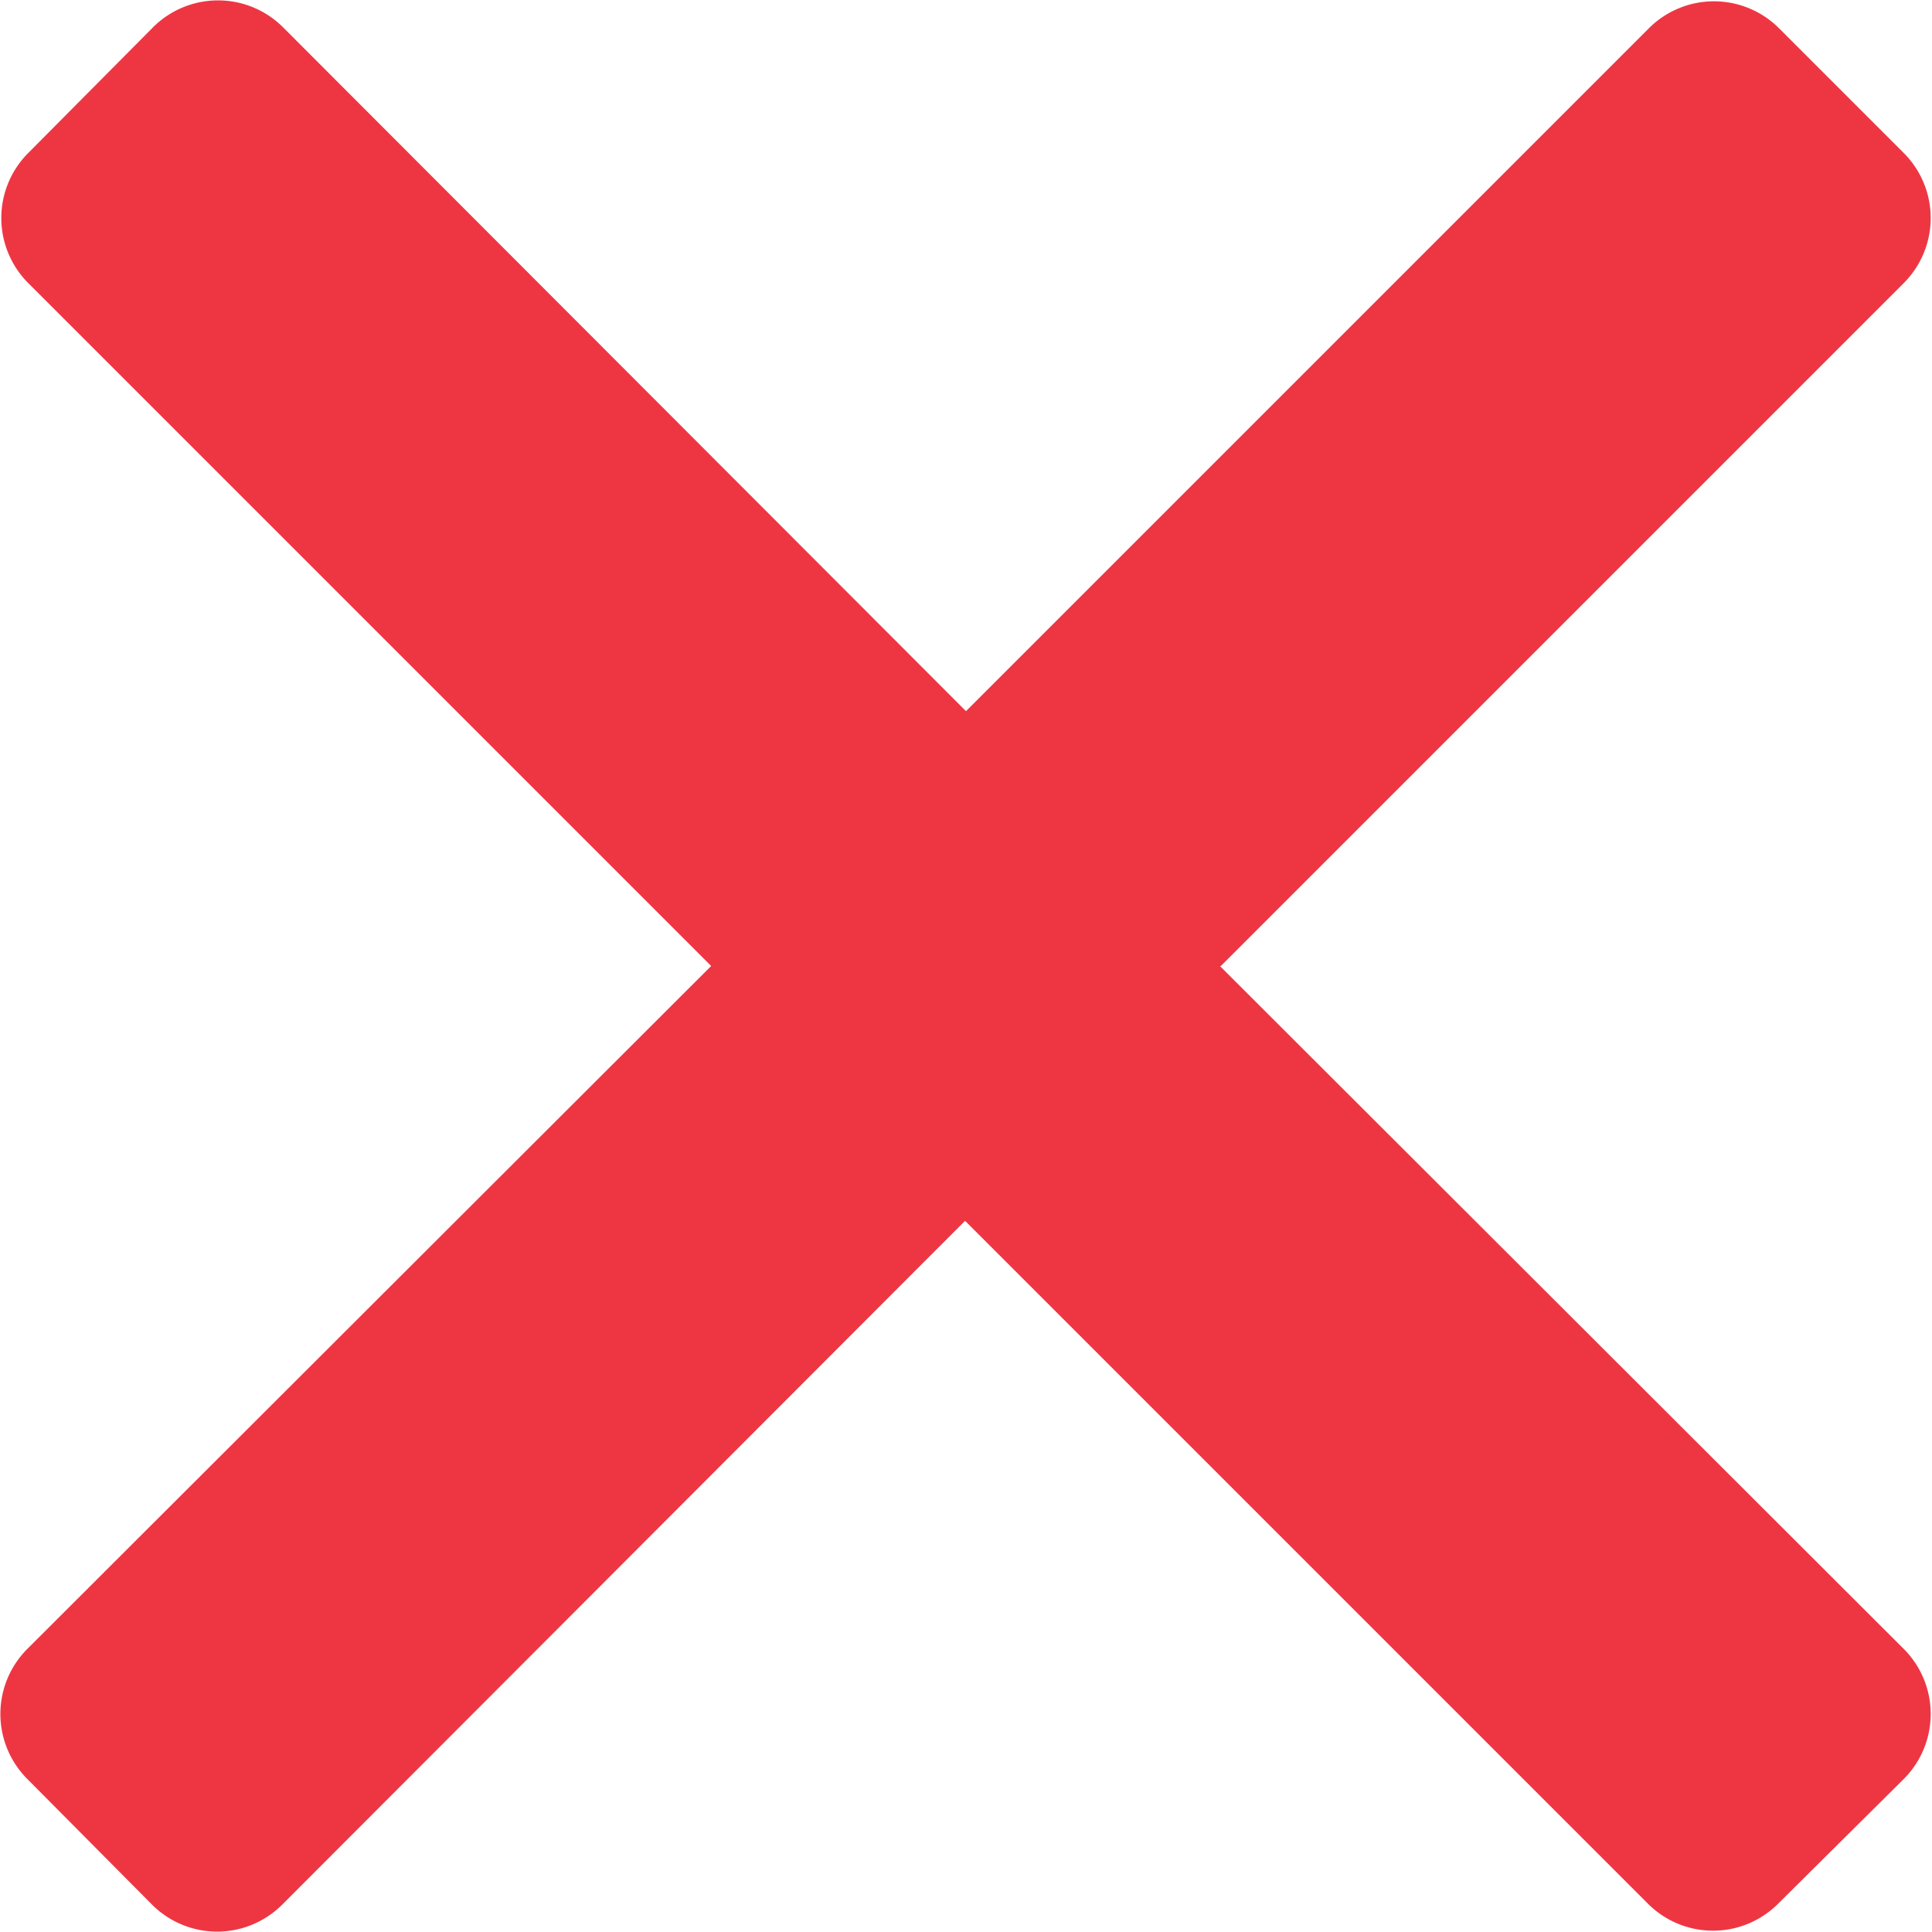 <svg xmlns="http://www.w3.org/2000/svg" width="21" height="21"><path fill="#EE3643" d="M13.27 10.5l7.42-7.42a1 1 0 000-1.42L19.34.31a1 1 0 00-1.42 0L10.5 7.73 3.08.3a1 1 0 00-1.42 0L.31 1.66a1 1 0 000 1.42l7.42 7.42L.3 17.92a1 1 0 000 1.42l1.35 1.36a1 1 0 001.42 0l7.42-7.43 7.42 7.42a1 1 0 001.42 0l1.36-1.35a1 1 0 000-1.42l-7.43-7.42z"/></svg>